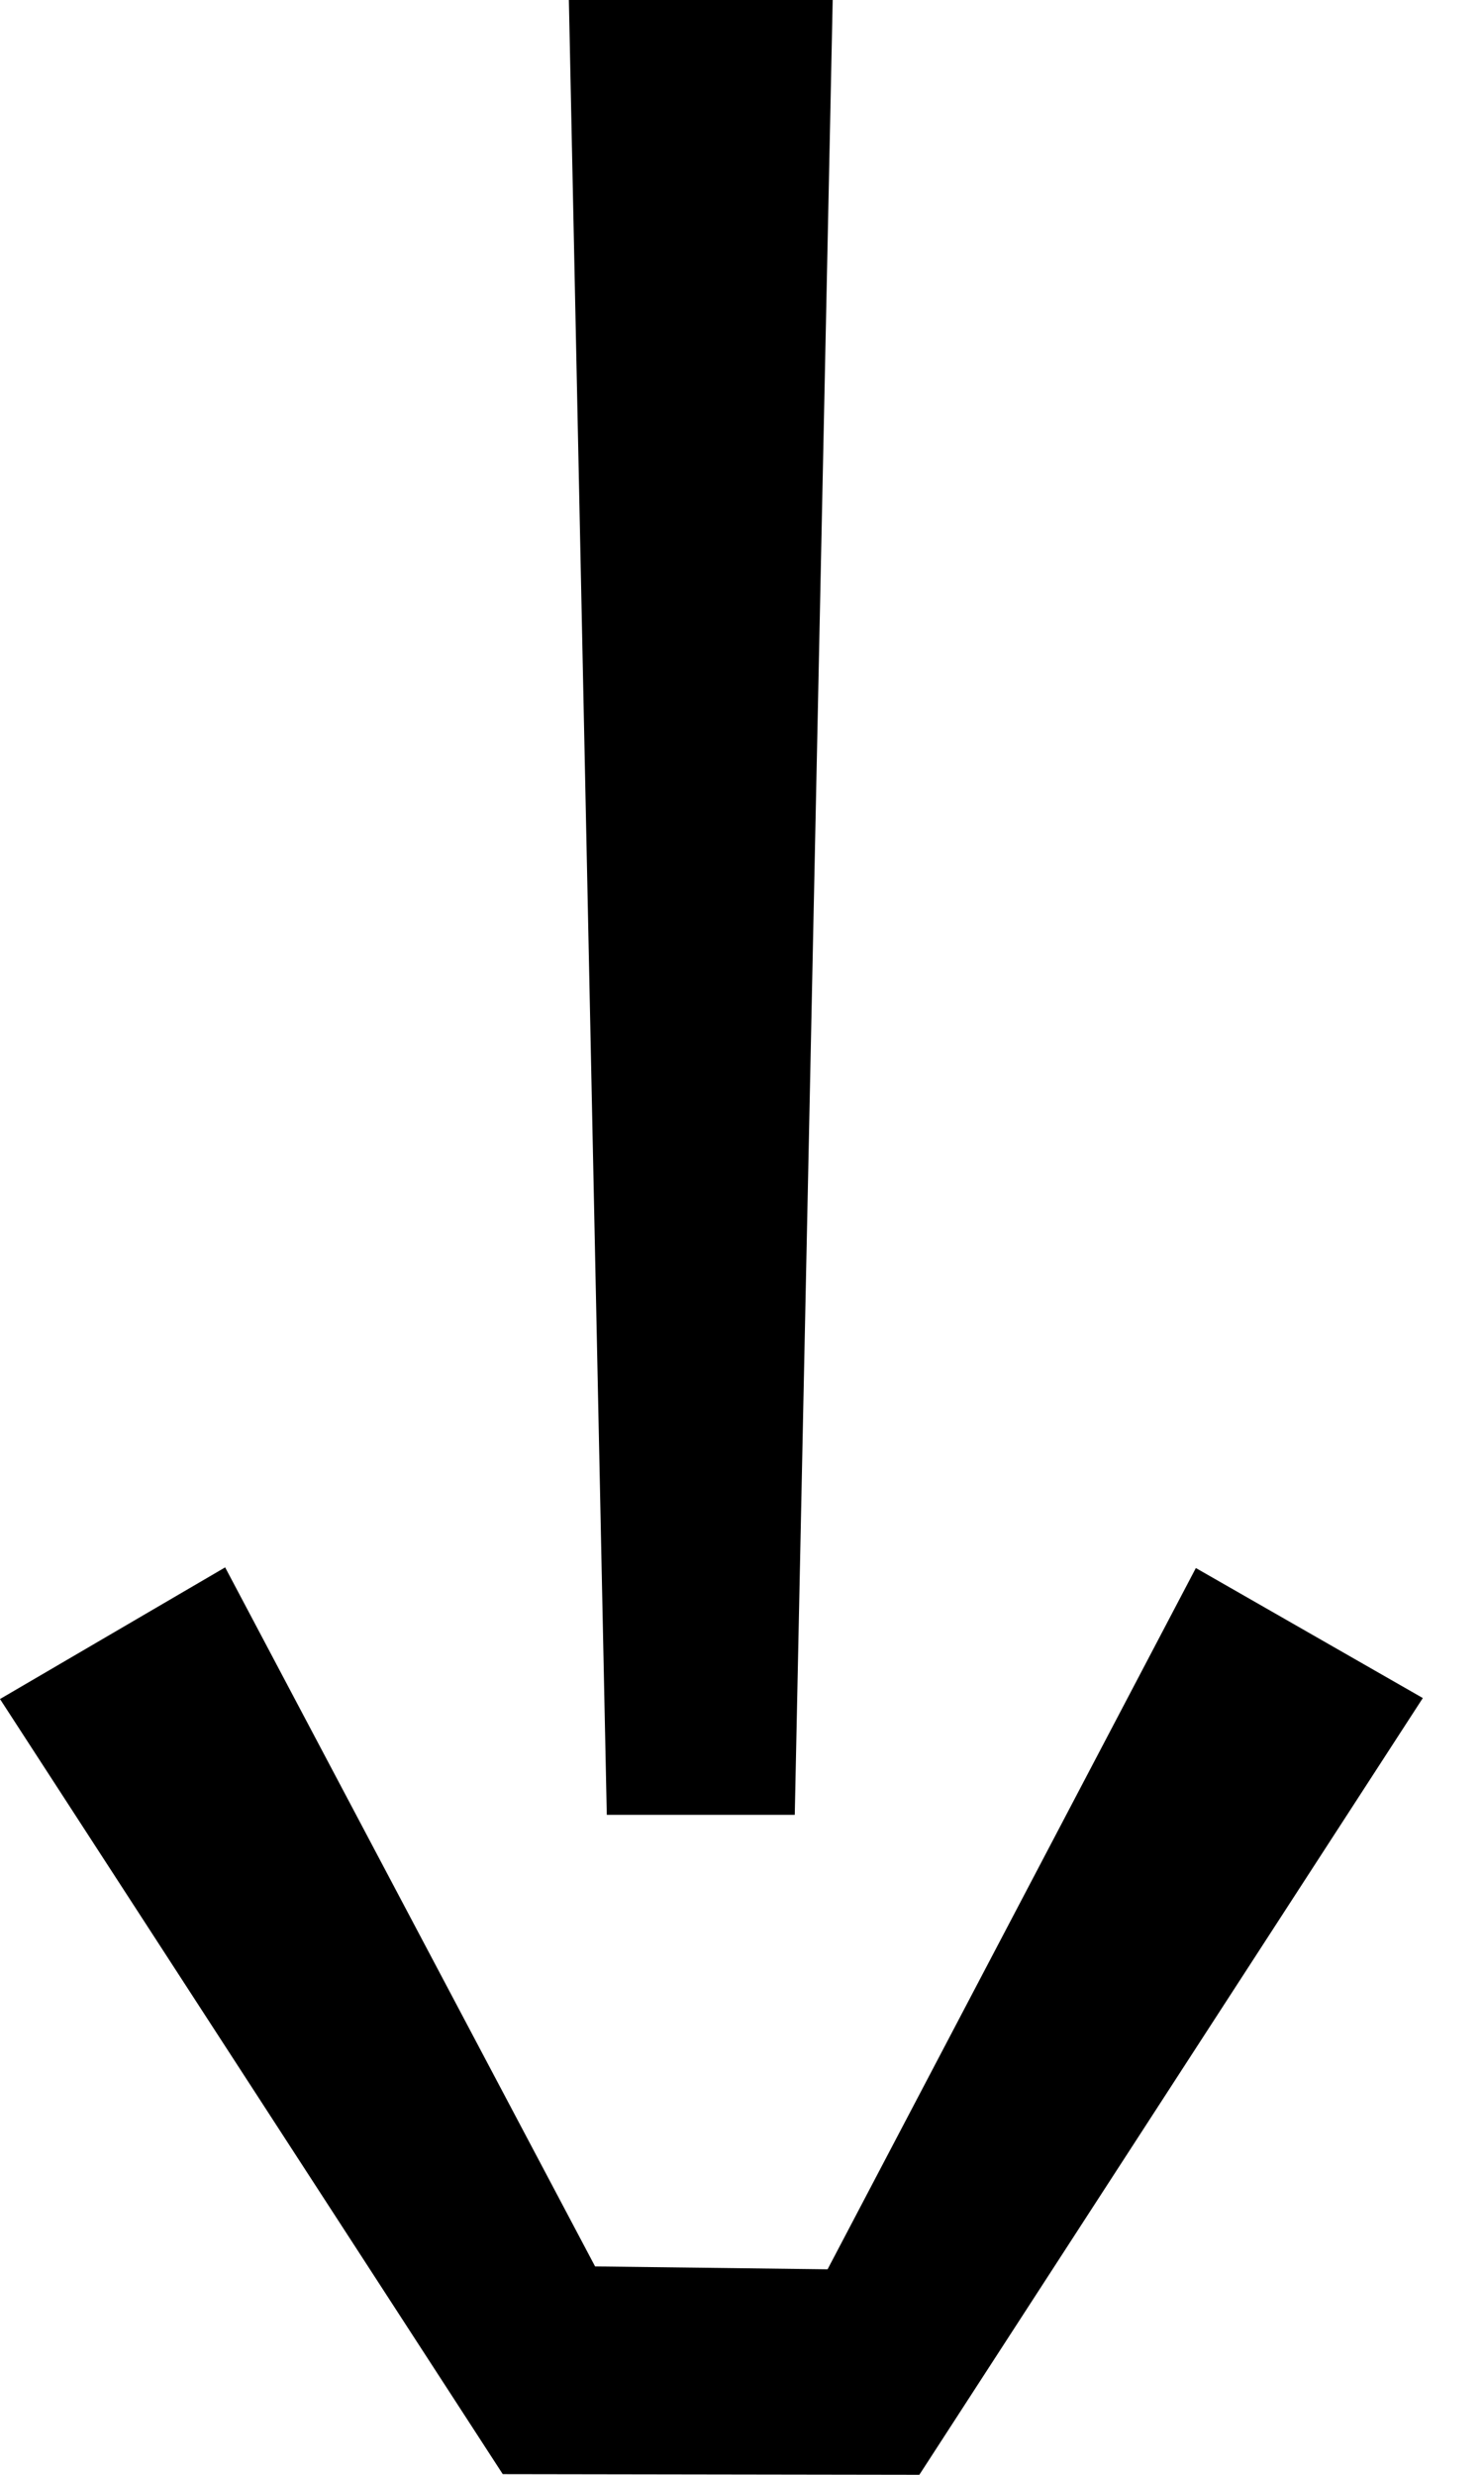 <svg width="18" height="30" viewBox="0 0 18 30" fill="none" xmlns="http://www.w3.org/2000/svg">
<path d="M6.9 0H10.1L9.64 22H7.36L6.9 0Z" fill="black"/>
<path d="M11.151 30L17.258 20.584L14.505 19.008L10.038 27.509L7.218 27.474L2.731 19L0 20.596L6.098 29.992L11.151 30Z" fill="black"/>
</svg>
